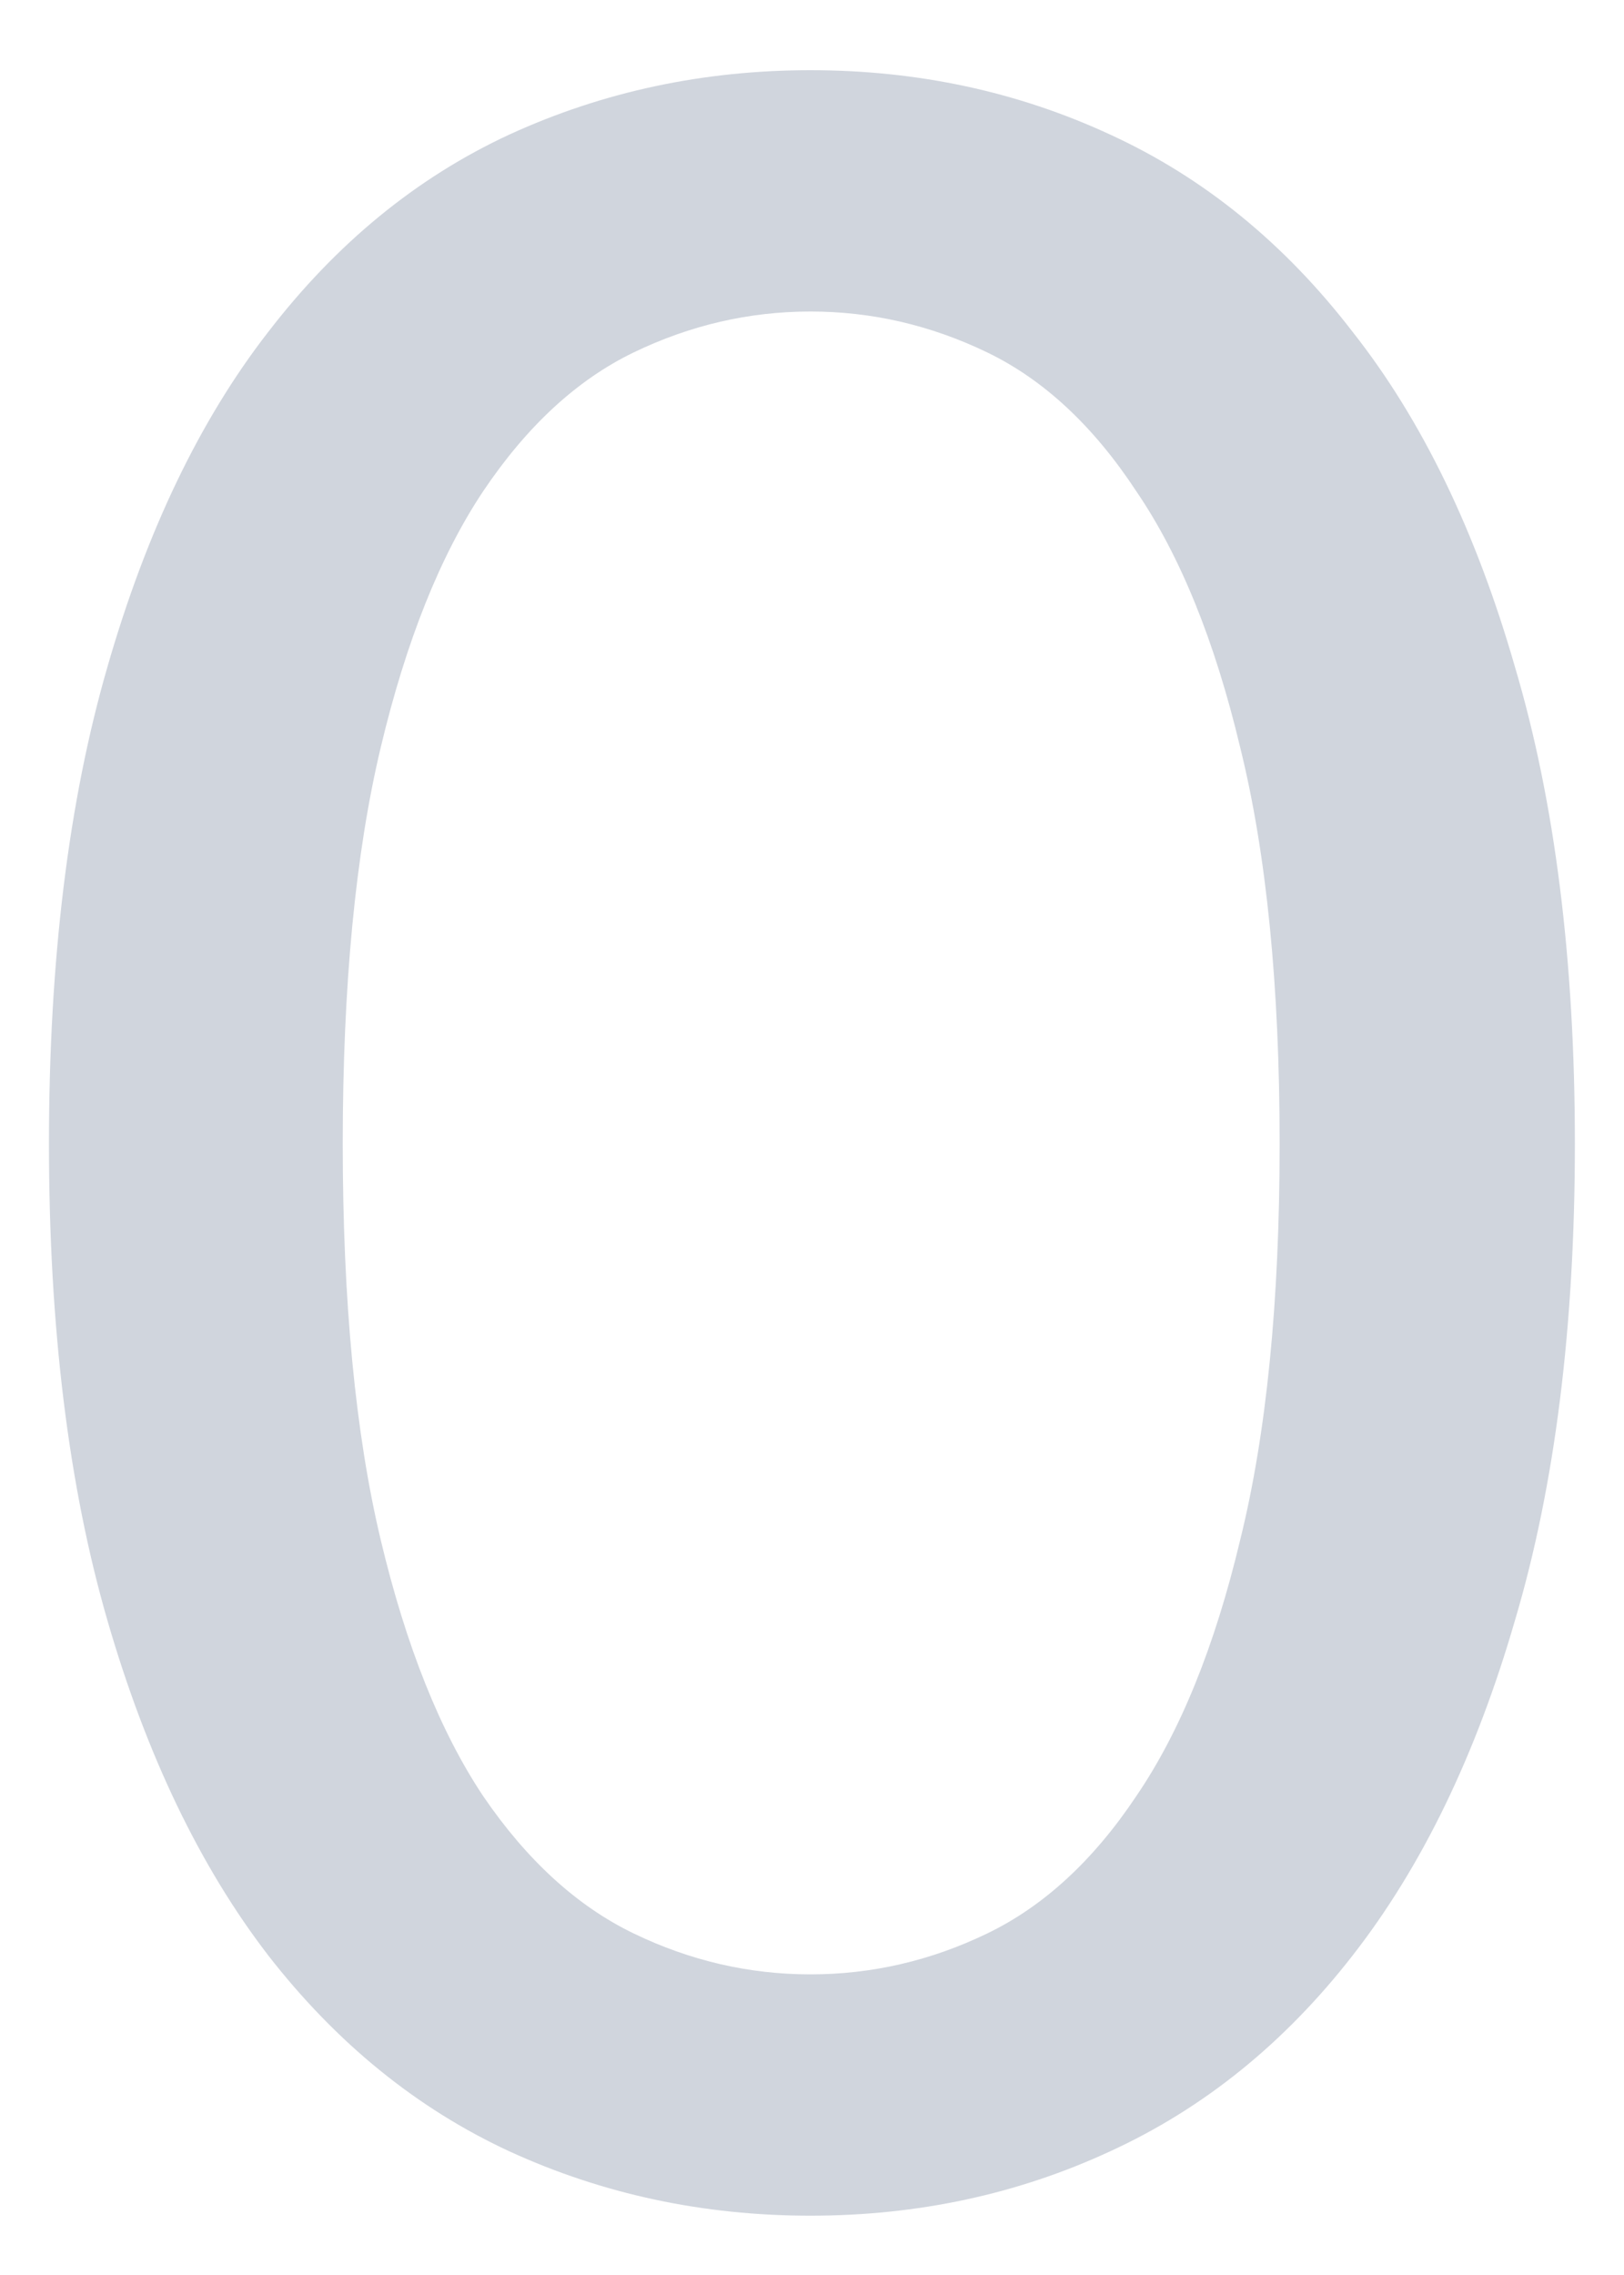 <svg width="20" height="28" viewBox="0 0 20 28" fill="none" xmlns="http://www.w3.org/2000/svg">
<path d="M19.395 14.076C19.395 16.332 19.149 18.288 18.657 19.944C18.177 21.6 17.511 22.974 16.659 24.066C15.819 25.146 14.823 25.95 13.671 26.478C12.531 27.006 11.301 27.27 9.981 27.27C8.661 27.27 7.425 27.006 6.273 26.478C5.133 25.95 4.143 25.146 3.303 24.066C2.463 22.974 1.803 21.6 1.323 19.944C0.843 18.288 0.603 16.332 0.603 14.076C0.603 11.82 0.843 9.864 1.323 8.208C1.803 6.54 2.463 5.166 3.303 4.086C4.143 2.994 5.133 2.184 6.273 1.656C7.425 1.128 8.661 0.864 9.981 0.864C11.301 0.864 12.531 1.128 13.671 1.656C14.823 2.184 15.819 2.994 16.659 4.086C17.511 5.166 18.177 6.54 18.657 8.208C19.149 9.864 19.395 11.82 19.395 14.076ZM15.759 14.076C15.759 12.132 15.597 10.506 15.273 9.198C14.961 7.89 14.535 6.84 13.995 6.048C13.467 5.244 12.855 4.674 12.159 4.338C11.463 4.002 10.737 3.834 9.981 3.834C9.225 3.834 8.499 4.002 7.803 4.338C7.107 4.674 6.489 5.244 5.949 6.048C5.421 6.84 5.001 7.89 4.689 9.198C4.377 10.506 4.221 12.132 4.221 14.076C4.221 16.02 4.377 17.646 4.689 18.954C5.001 20.262 5.421 21.312 5.949 22.104C6.489 22.896 7.107 23.46 7.803 23.796C8.499 24.132 9.225 24.3 9.981 24.3C10.737 24.3 11.463 24.132 12.159 23.796C12.855 23.46 13.467 22.896 13.995 22.104C14.535 21.312 14.961 20.262 15.273 18.954C15.597 17.646 15.759 16.02 15.759 14.076Z" fill="#D0D5DD"/>
</svg>
